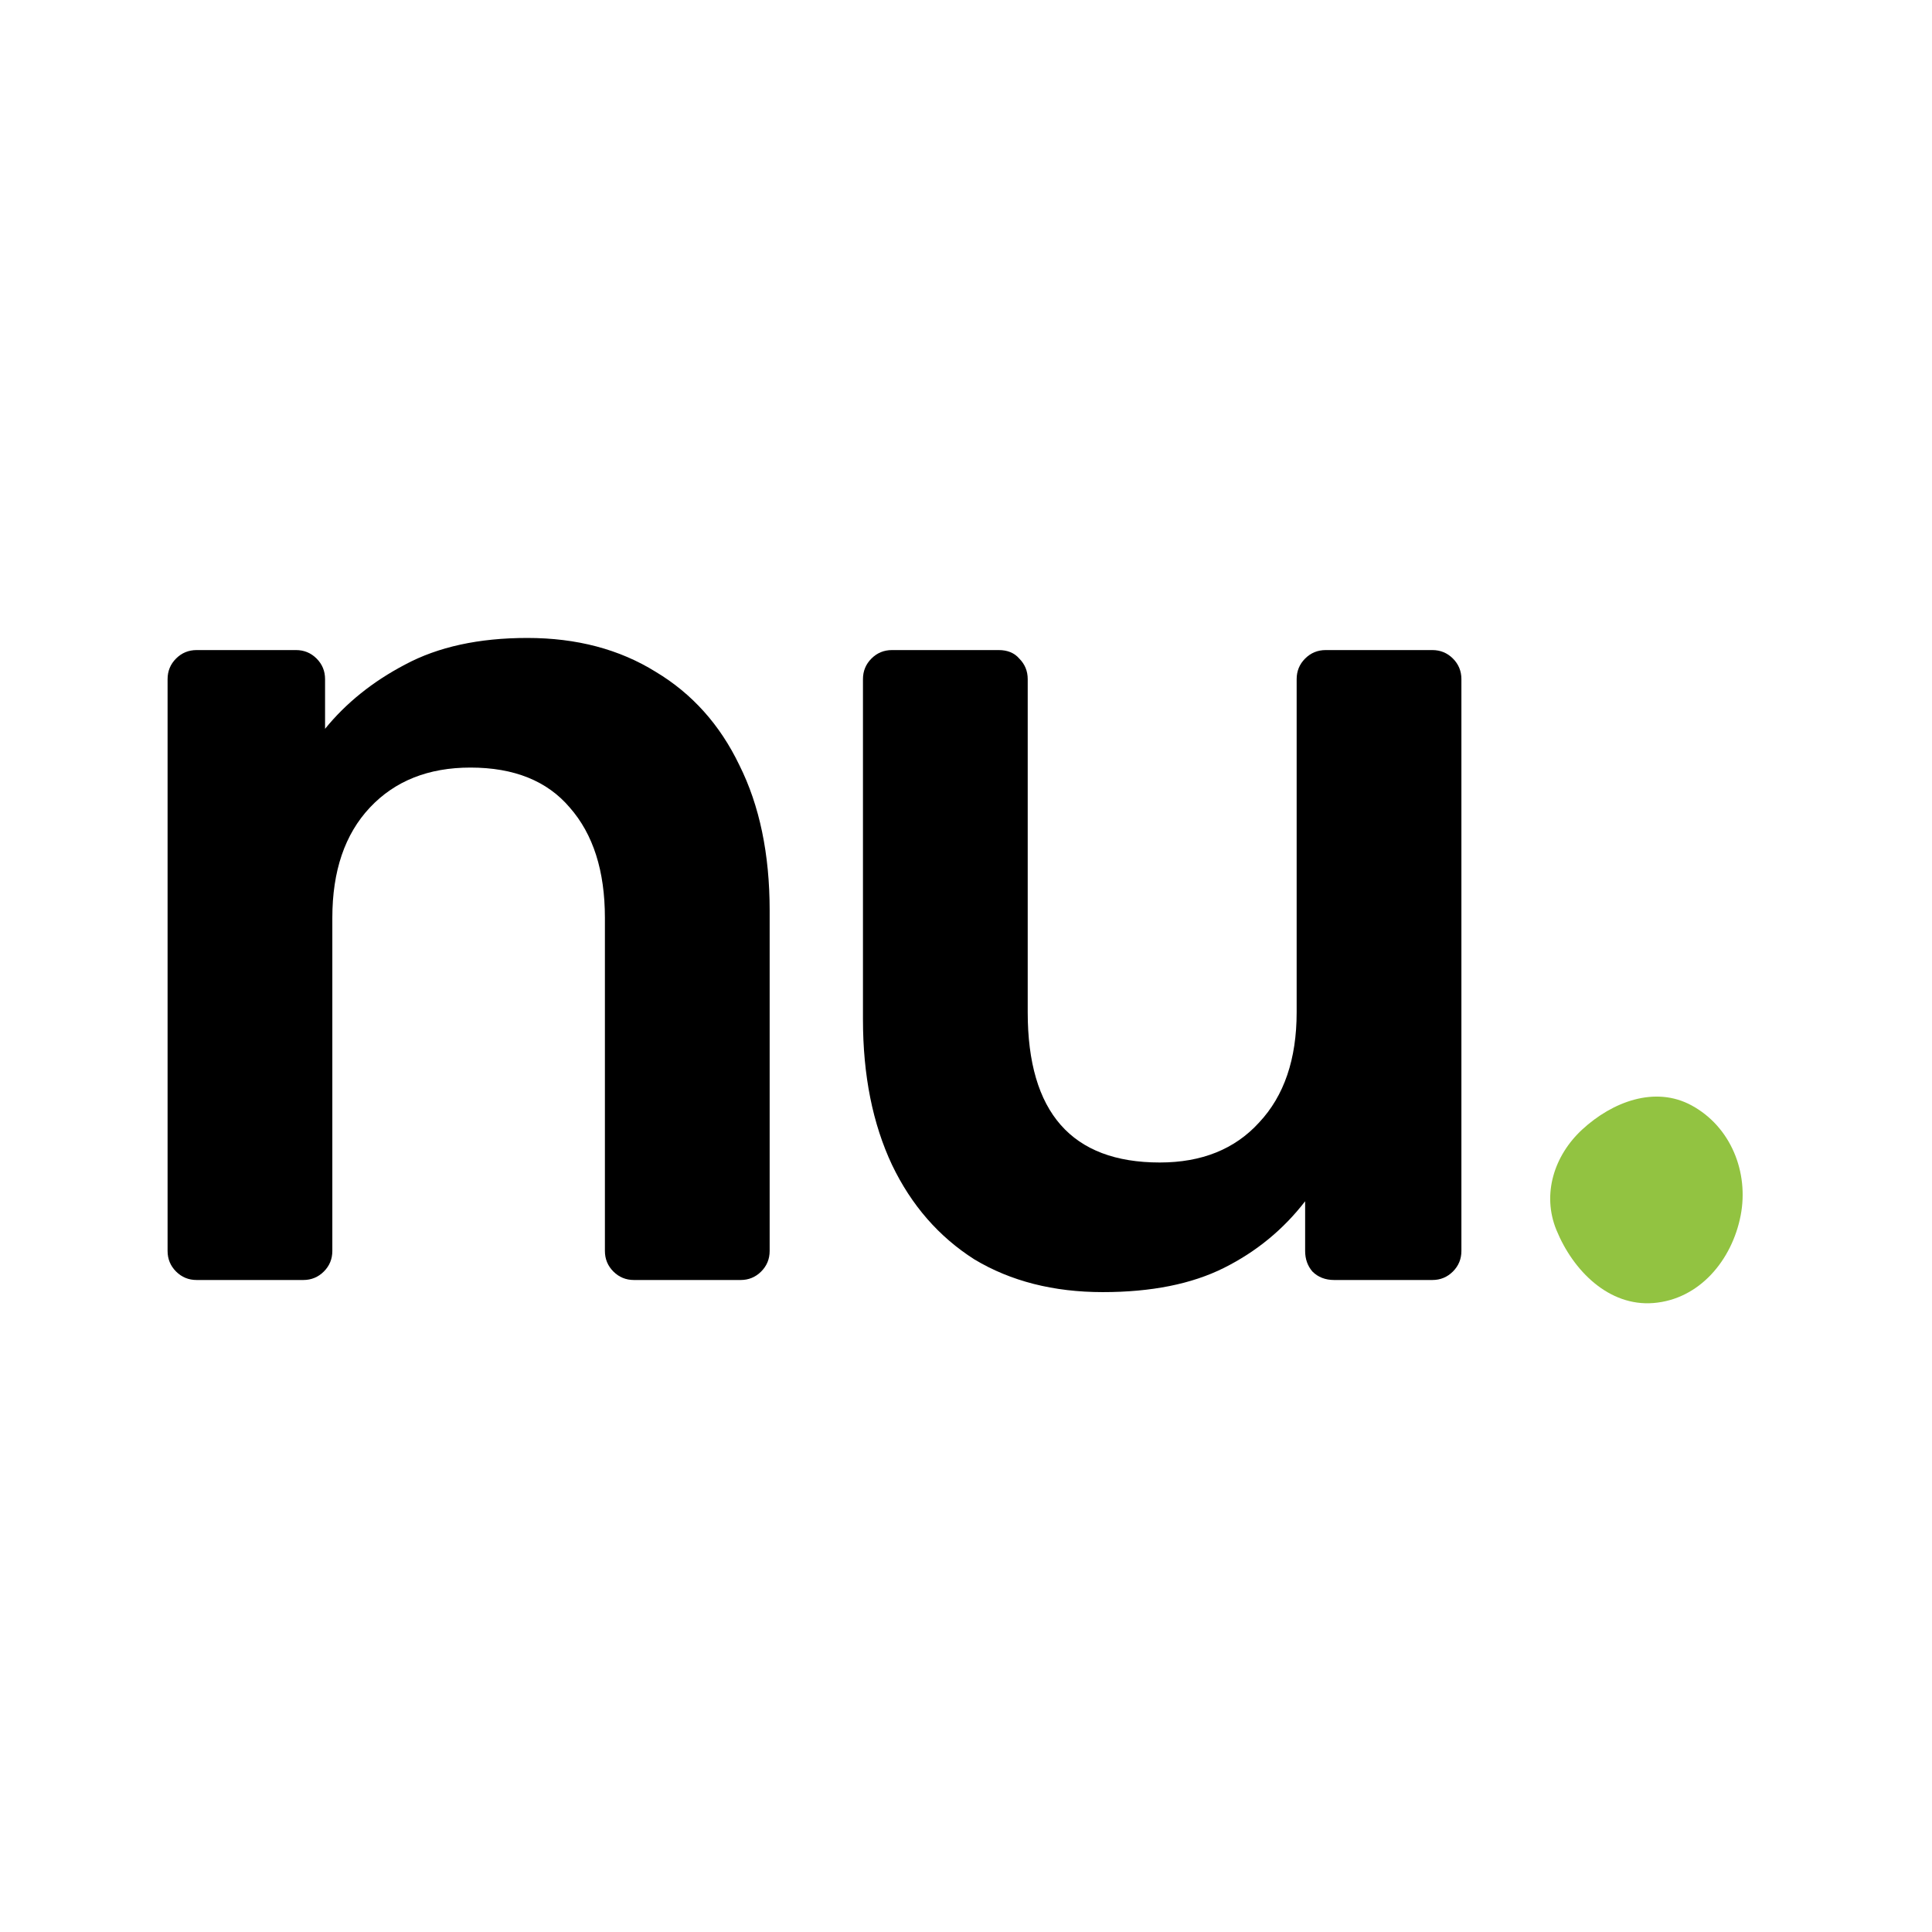<svg width="1852" height="1852" viewBox="0 0 1852 1852" fill="none" xmlns="http://www.w3.org/2000/svg">
<rect width="1852" height="1852" fill="white"/>
<path d="M188.513 1227C180.771 1227 174.191 1224.29 168.771 1218.87C163.352 1213.45 160.643 1206.87 160.643 1199.13L160.643 651.018C160.643 643.276 163.352 636.696 168.771 631.277C174.191 625.857 180.771 623.148 188.513 623.148H283.736C291.477 623.148 298.058 625.857 303.477 631.277C308.896 636.696 311.606 643.276 311.606 651.018V698.629C331.734 673.856 357.282 653.34 388.248 637.083C419.989 620.051 459.085 611.535 505.535 611.535C552.759 611.535 593.79 622.374 628.628 644.05C663.466 664.953 690.175 694.758 708.755 733.467C728.109 772.175 737.786 818.626 737.786 872.817V1199.13C737.786 1206.87 735.076 1213.45 729.657 1218.87C724.238 1224.29 717.658 1227 709.916 1227H607.726C599.984 1227 593.403 1224.29 587.984 1218.87C582.565 1213.45 579.855 1206.87 579.855 1199.13V879.785C579.855 834.883 568.63 799.658 546.179 774.111C524.502 748.563 492.761 735.789 450.956 735.789C410.699 735.789 378.571 748.563 354.572 774.111C330.573 799.658 318.573 834.883 318.573 879.785V1199.13C318.573 1206.87 315.864 1213.45 310.444 1218.87C305.025 1224.29 298.445 1227 290.703 1227H188.513Z" fill="black"/>
<path d="M1057.16 1238.61C1009.93 1238.61 968.903 1228.16 934.065 1207.26C900.002 1185.58 873.68 1155.39 855.1 1116.68C836.52 1077.2 827.23 1030.75 827.23 977.33V651.018C827.23 643.276 829.939 636.696 835.359 631.277C840.778 625.857 847.358 623.148 855.1 623.148H957.29C965.806 623.148 972.387 625.857 977.032 631.277C982.451 636.696 985.16 643.276 985.16 651.018V970.363C985.16 1066.36 1027.35 1114.36 1111.74 1114.36C1151.99 1114.36 1183.73 1101.58 1206.96 1076.04C1230.96 1050.49 1242.96 1015.26 1242.96 970.363V651.018C1242.96 643.276 1245.67 636.696 1251.09 631.277C1256.51 625.857 1263.09 623.148 1270.83 623.148H1373.02C1380.76 623.148 1387.34 625.857 1392.76 631.277C1398.18 636.696 1400.89 643.276 1400.89 651.018V1199.13C1400.89 1206.87 1398.18 1213.45 1392.76 1218.87C1387.34 1224.29 1380.76 1227 1373.02 1227H1278.96C1270.44 1227 1263.47 1224.29 1258.06 1218.87C1253.41 1213.45 1251.09 1206.87 1251.09 1199.13V1151.52C1230.19 1178.61 1204.25 1199.9 1173.28 1215.39C1142.32 1230.87 1103.61 1238.61 1057.16 1238.61Z" fill="black"/>
<path fill-rule="evenodd" clip-rule="evenodd" d="M1621.52 1059.62C1659.22 1080.08 1676.57 1123.8 1668.59 1165.1C1660.29 1208.04 1629.03 1245.59 1584.89 1249.08C1542.43 1252.44 1508.08 1218.43 1491.96 1179.06C1477.9 1144.72 1489.79 1107.56 1516.76 1082.7C1545.54 1056.17 1586.42 1040.57 1621.52 1059.62Z" fill="#92C341"/>
</svg>

